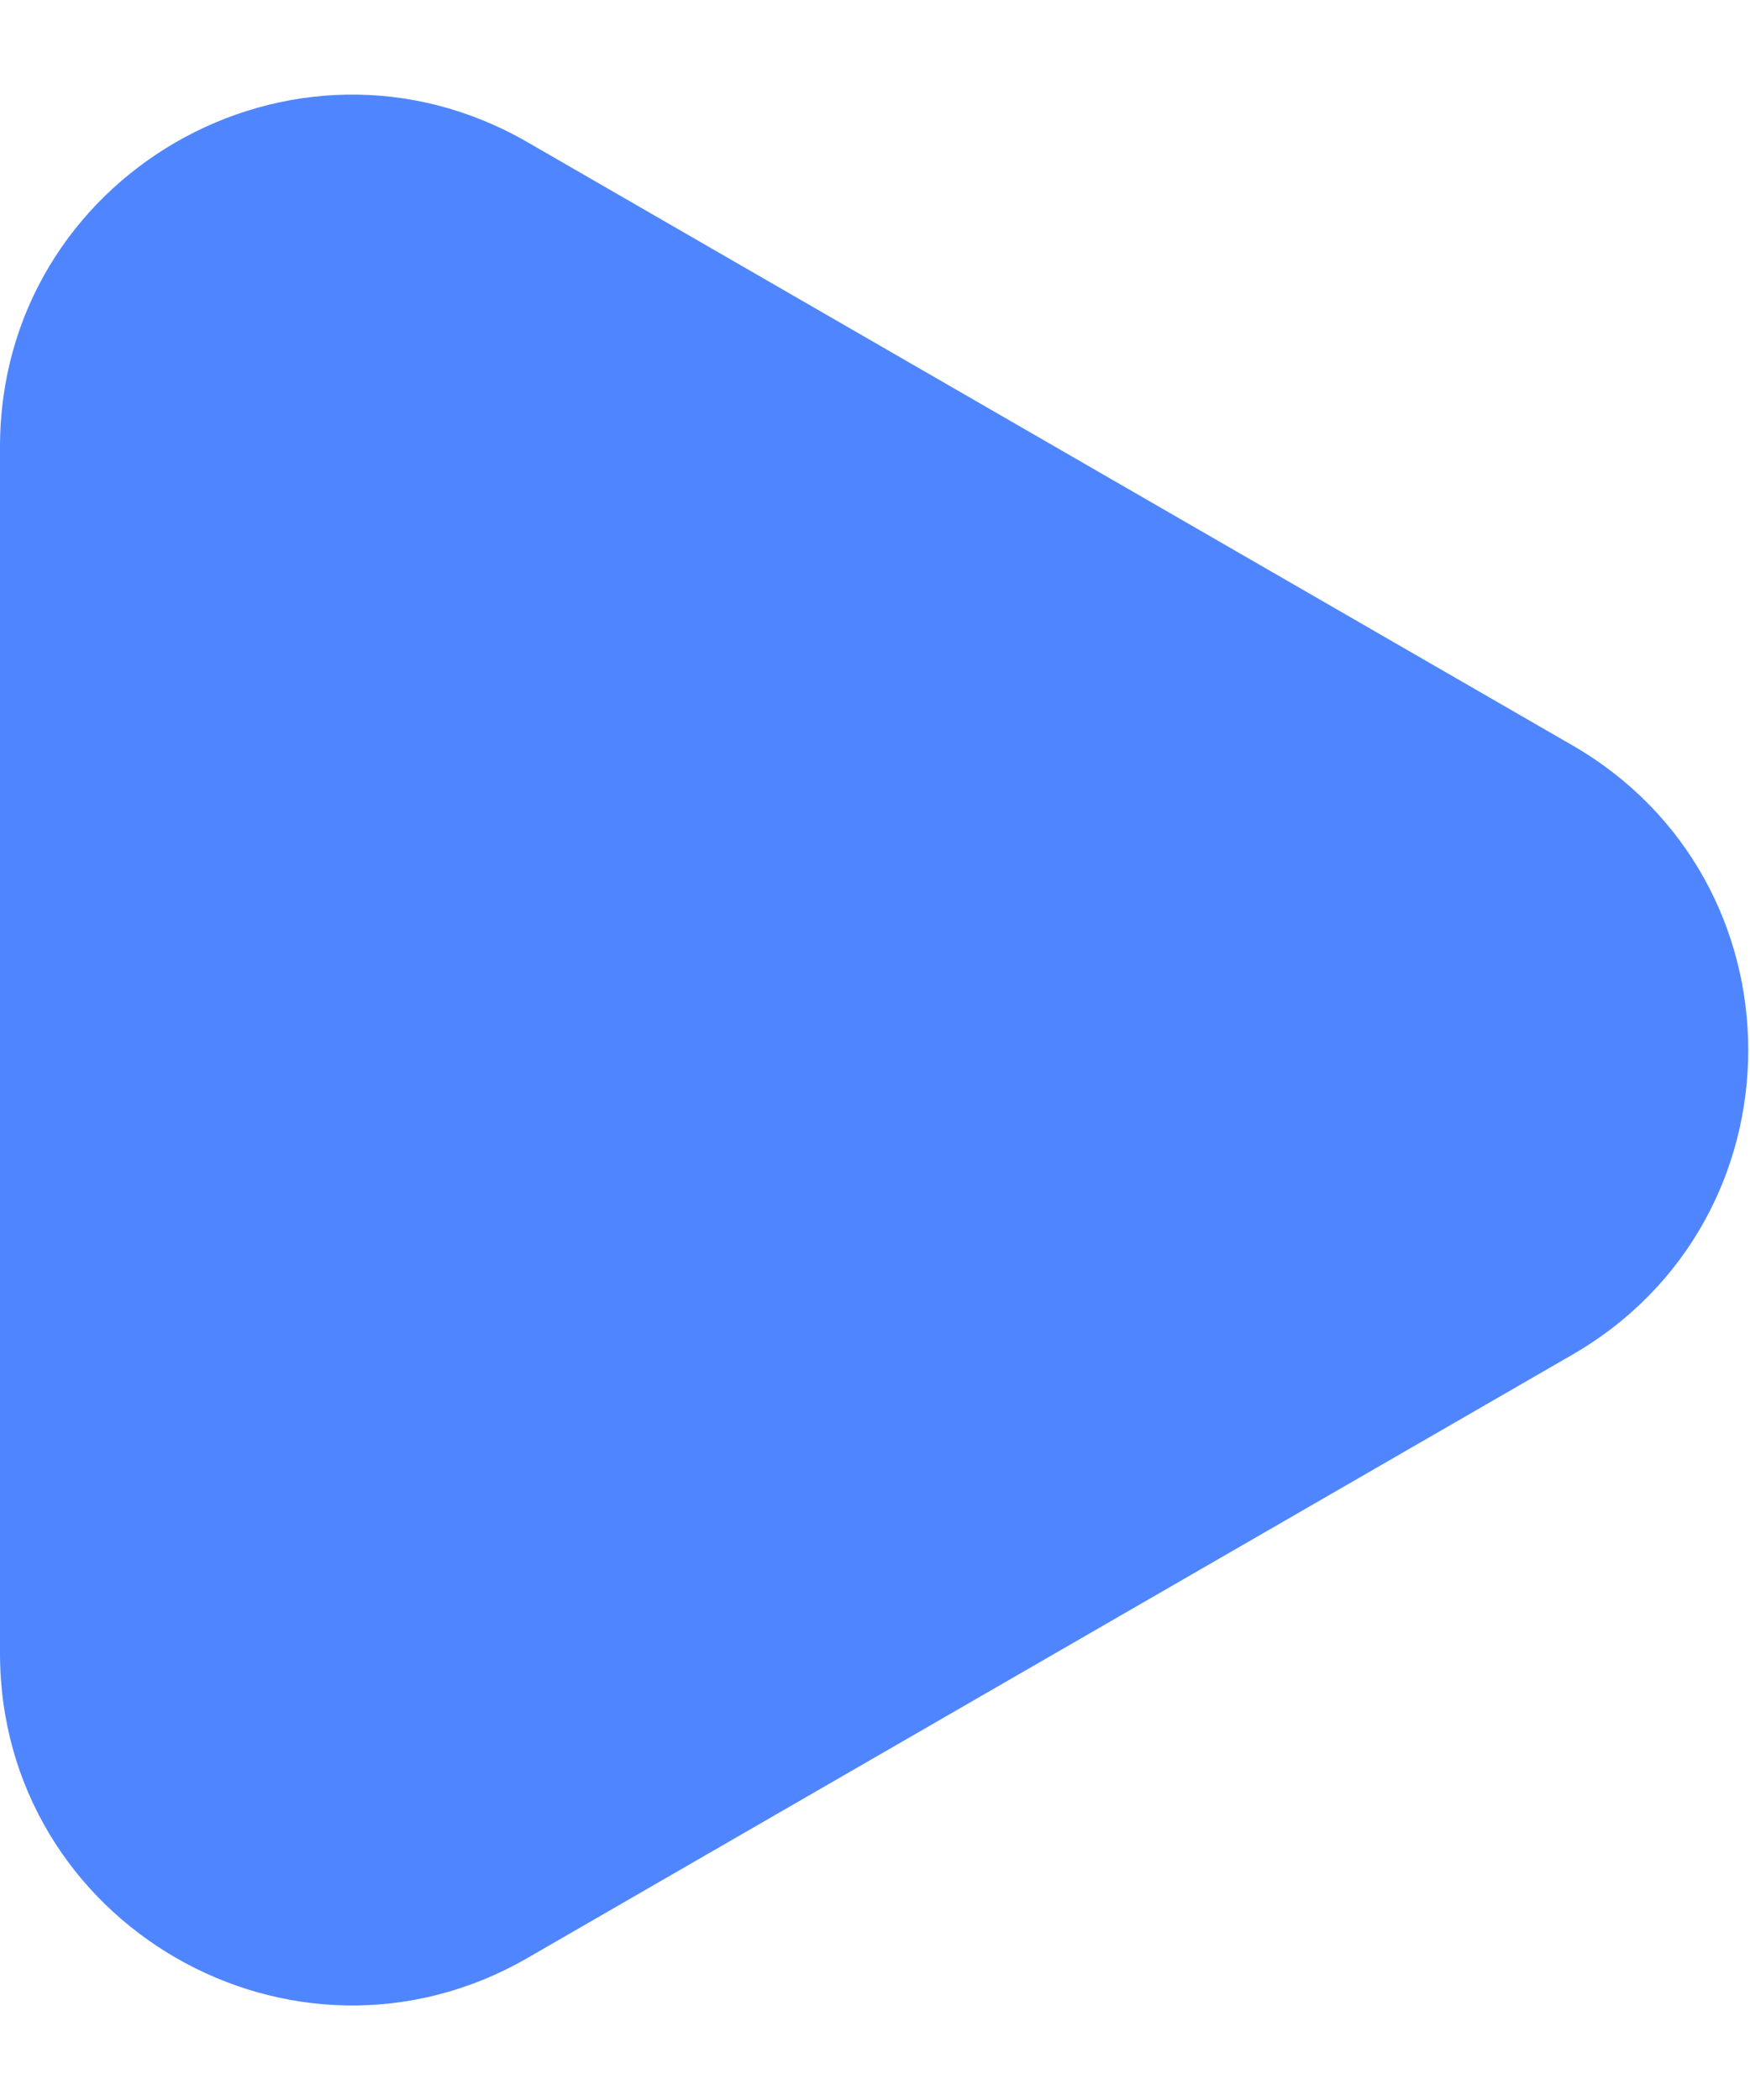 <svg width="10" height="12" viewBox="0 0 10 12" fill="none" xmlns="http://www.w3.org/2000/svg">
    <path d="M8.985 7.741C10.325 6.967 10.325 5.033 8.985 4.259L3.015 0.813C1.675 0.039 5.67989e-07 1.006 5.00355e-07 2.553L1.99027e-07 9.447C1.31393e-07 10.994 1.675 11.961 3.015 11.188L8.985 7.741Z" fill="#4F86FF"/>
</svg>
